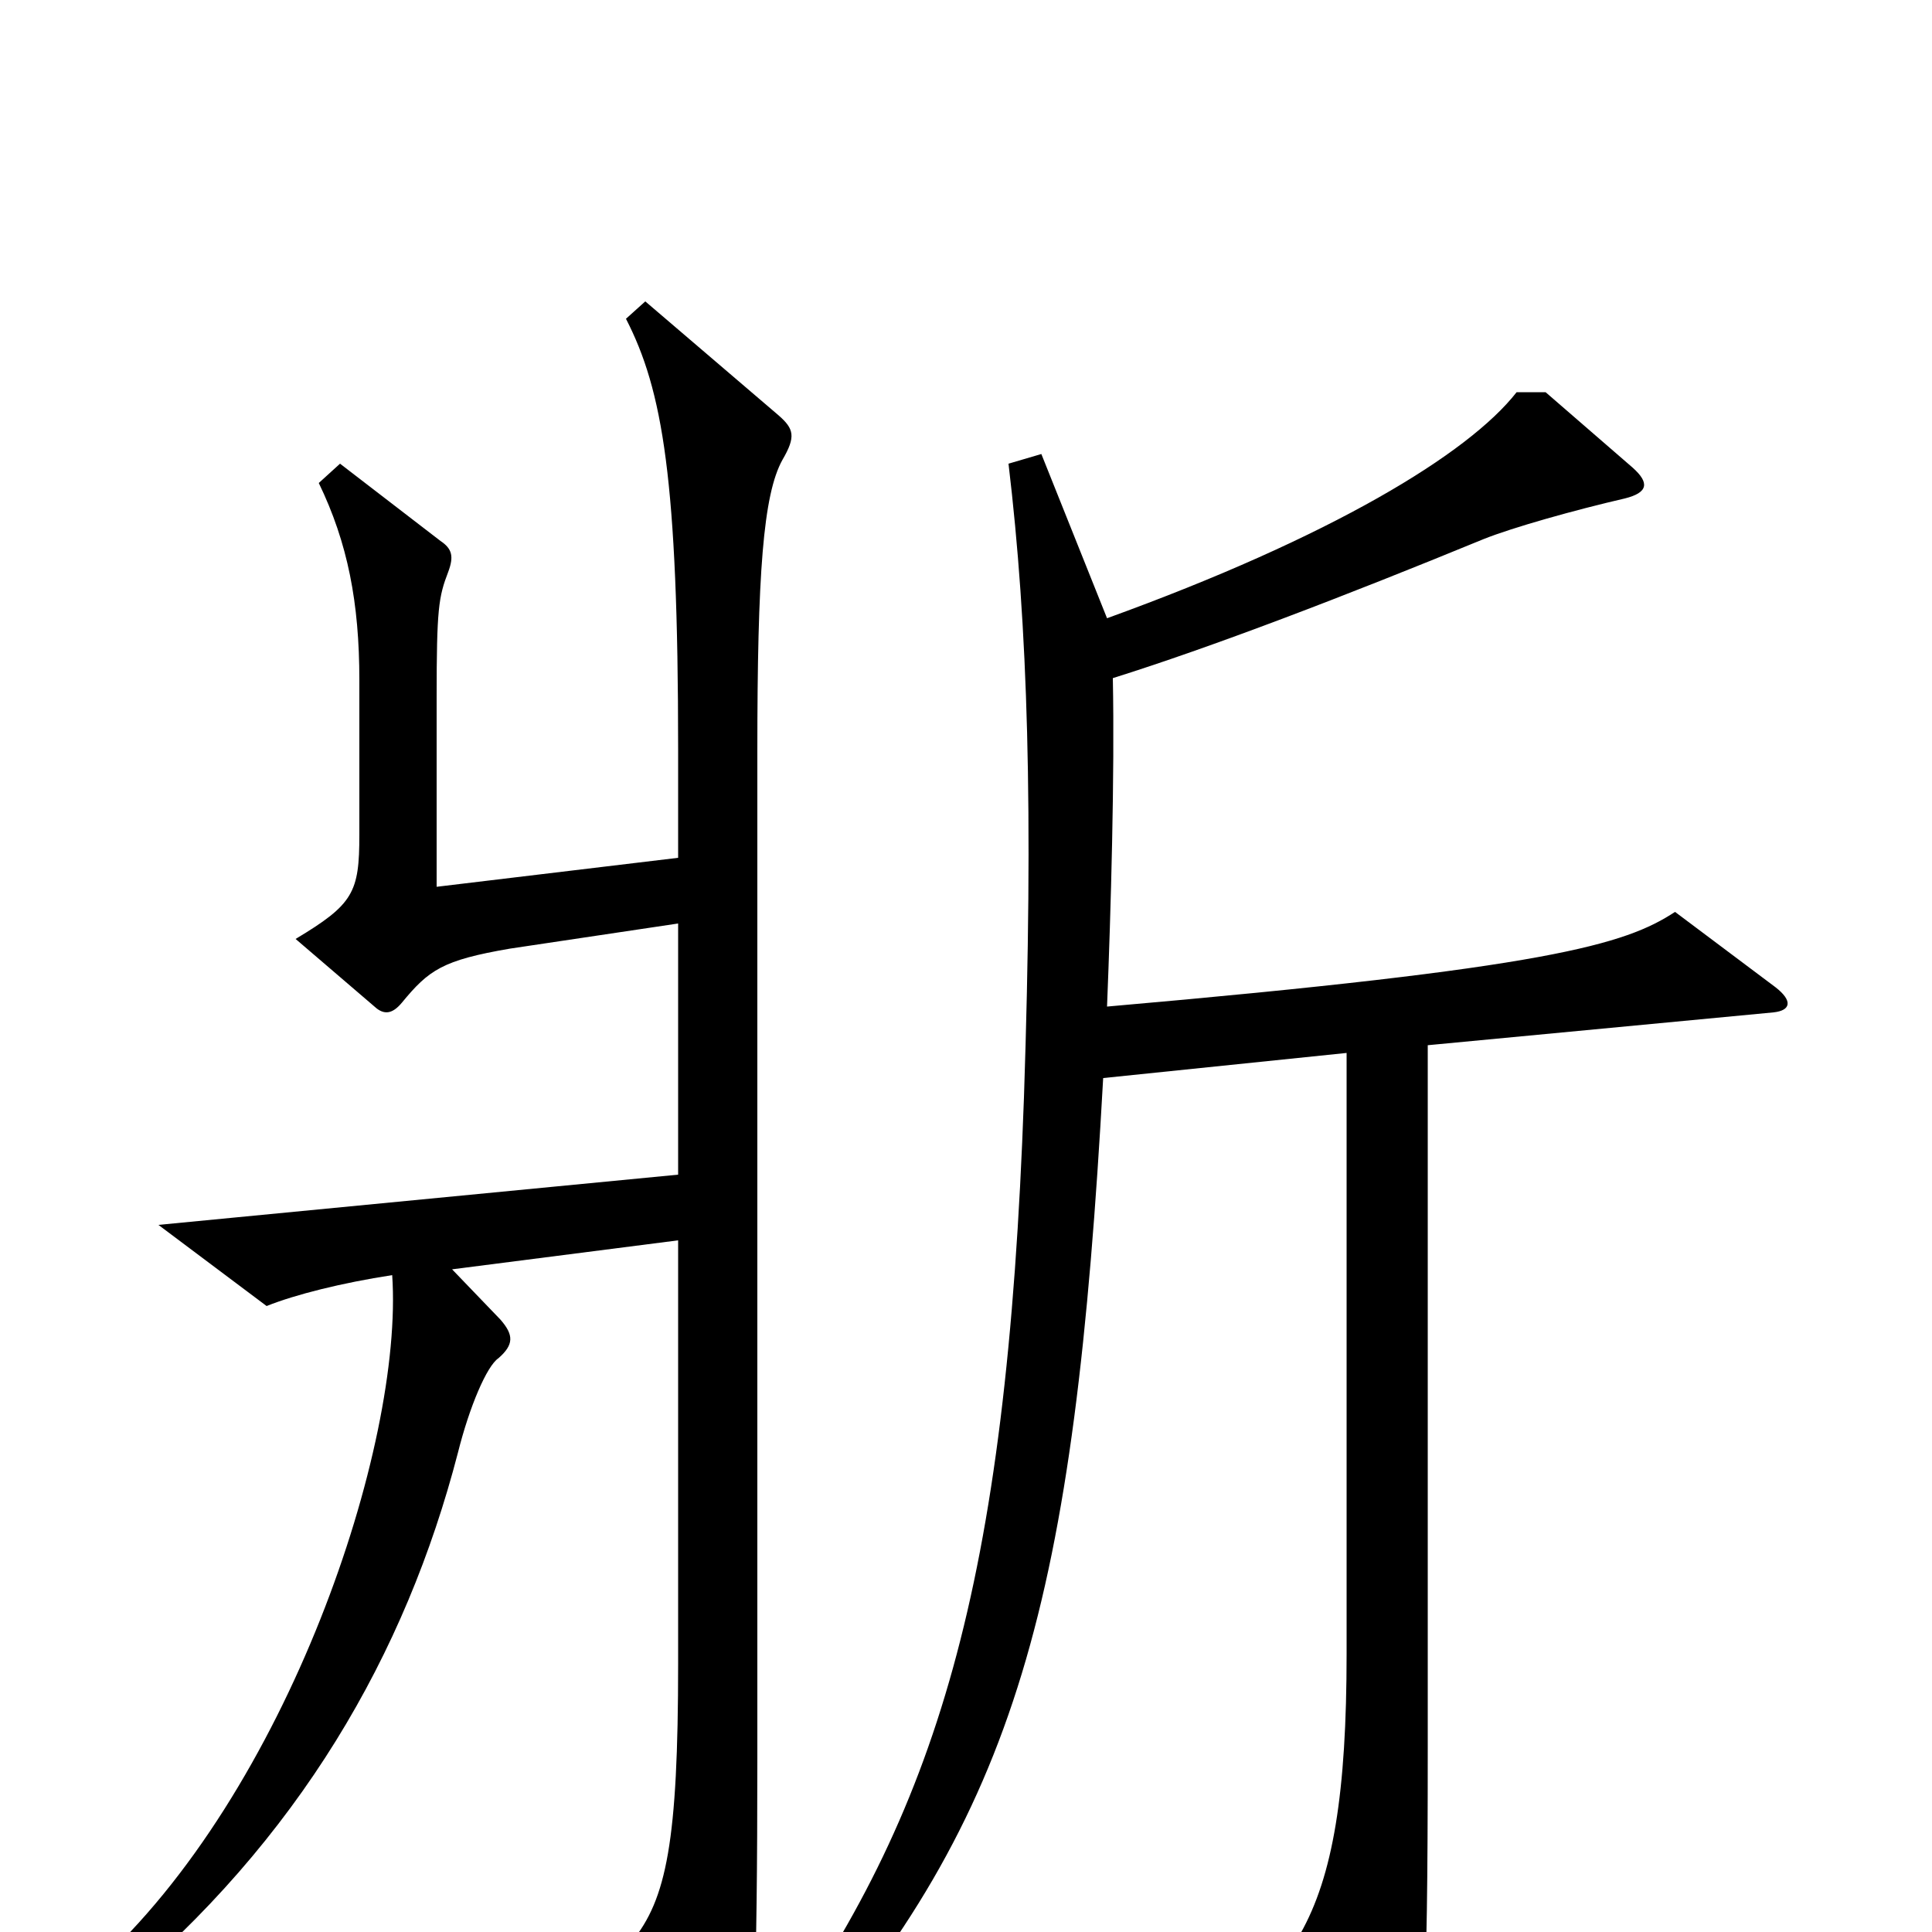 <svg xmlns="http://www.w3.org/2000/svg" viewBox="0 -1000 1000 1000">
	<path fill="#000000" d="M405 -762C412 -774 411 -778 403 -785L334 -844L324 -835C343 -798 351 -752 351 -612V-556L226 -541V-639C226 -685 227 -691 232 -704C235 -712 234 -716 228 -720L176 -760L165 -750C180 -719 186 -688 186 -648V-568C186 -538 183 -532 153 -514L195 -478C199 -475 203 -475 208 -481C222 -498 229 -503 264 -509L351 -522V-392L82 -366L138 -324C153 -330 177 -336 203 -340C209 -252 149 -72 49 18L59 32C155 -48 210 -144 237 -248C243 -272 252 -293 258 -297C266 -304 266 -309 259 -317L234 -343L351 -358V-139C351 -47 345 -17 327 5L367 90C375 104 382 105 386 86C390 64 392 27 392 -90V-611C392 -703 395 -744 405 -762ZM919 -489L867 -528C841 -511 802 -499 573 -479C575 -529 577 -599 576 -649C627 -665 695 -691 768 -721C783 -727 815 -736 841 -742C853 -745 854 -750 845 -758L800 -797H785C760 -765 689 -722 573 -680L539 -765L522 -760C532 -676 535 -582 530 -432C521 -178 485 -62 398 59L411 71C527 -62 556 -171 571 -442L697 -455V-144C697 -72 690 -29 673 1L716 84C720 92 725 92 728 83C737 59 739 46 739 -96V-459L918 -476C927 -477 928 -482 919 -489Z"/>
</svg>